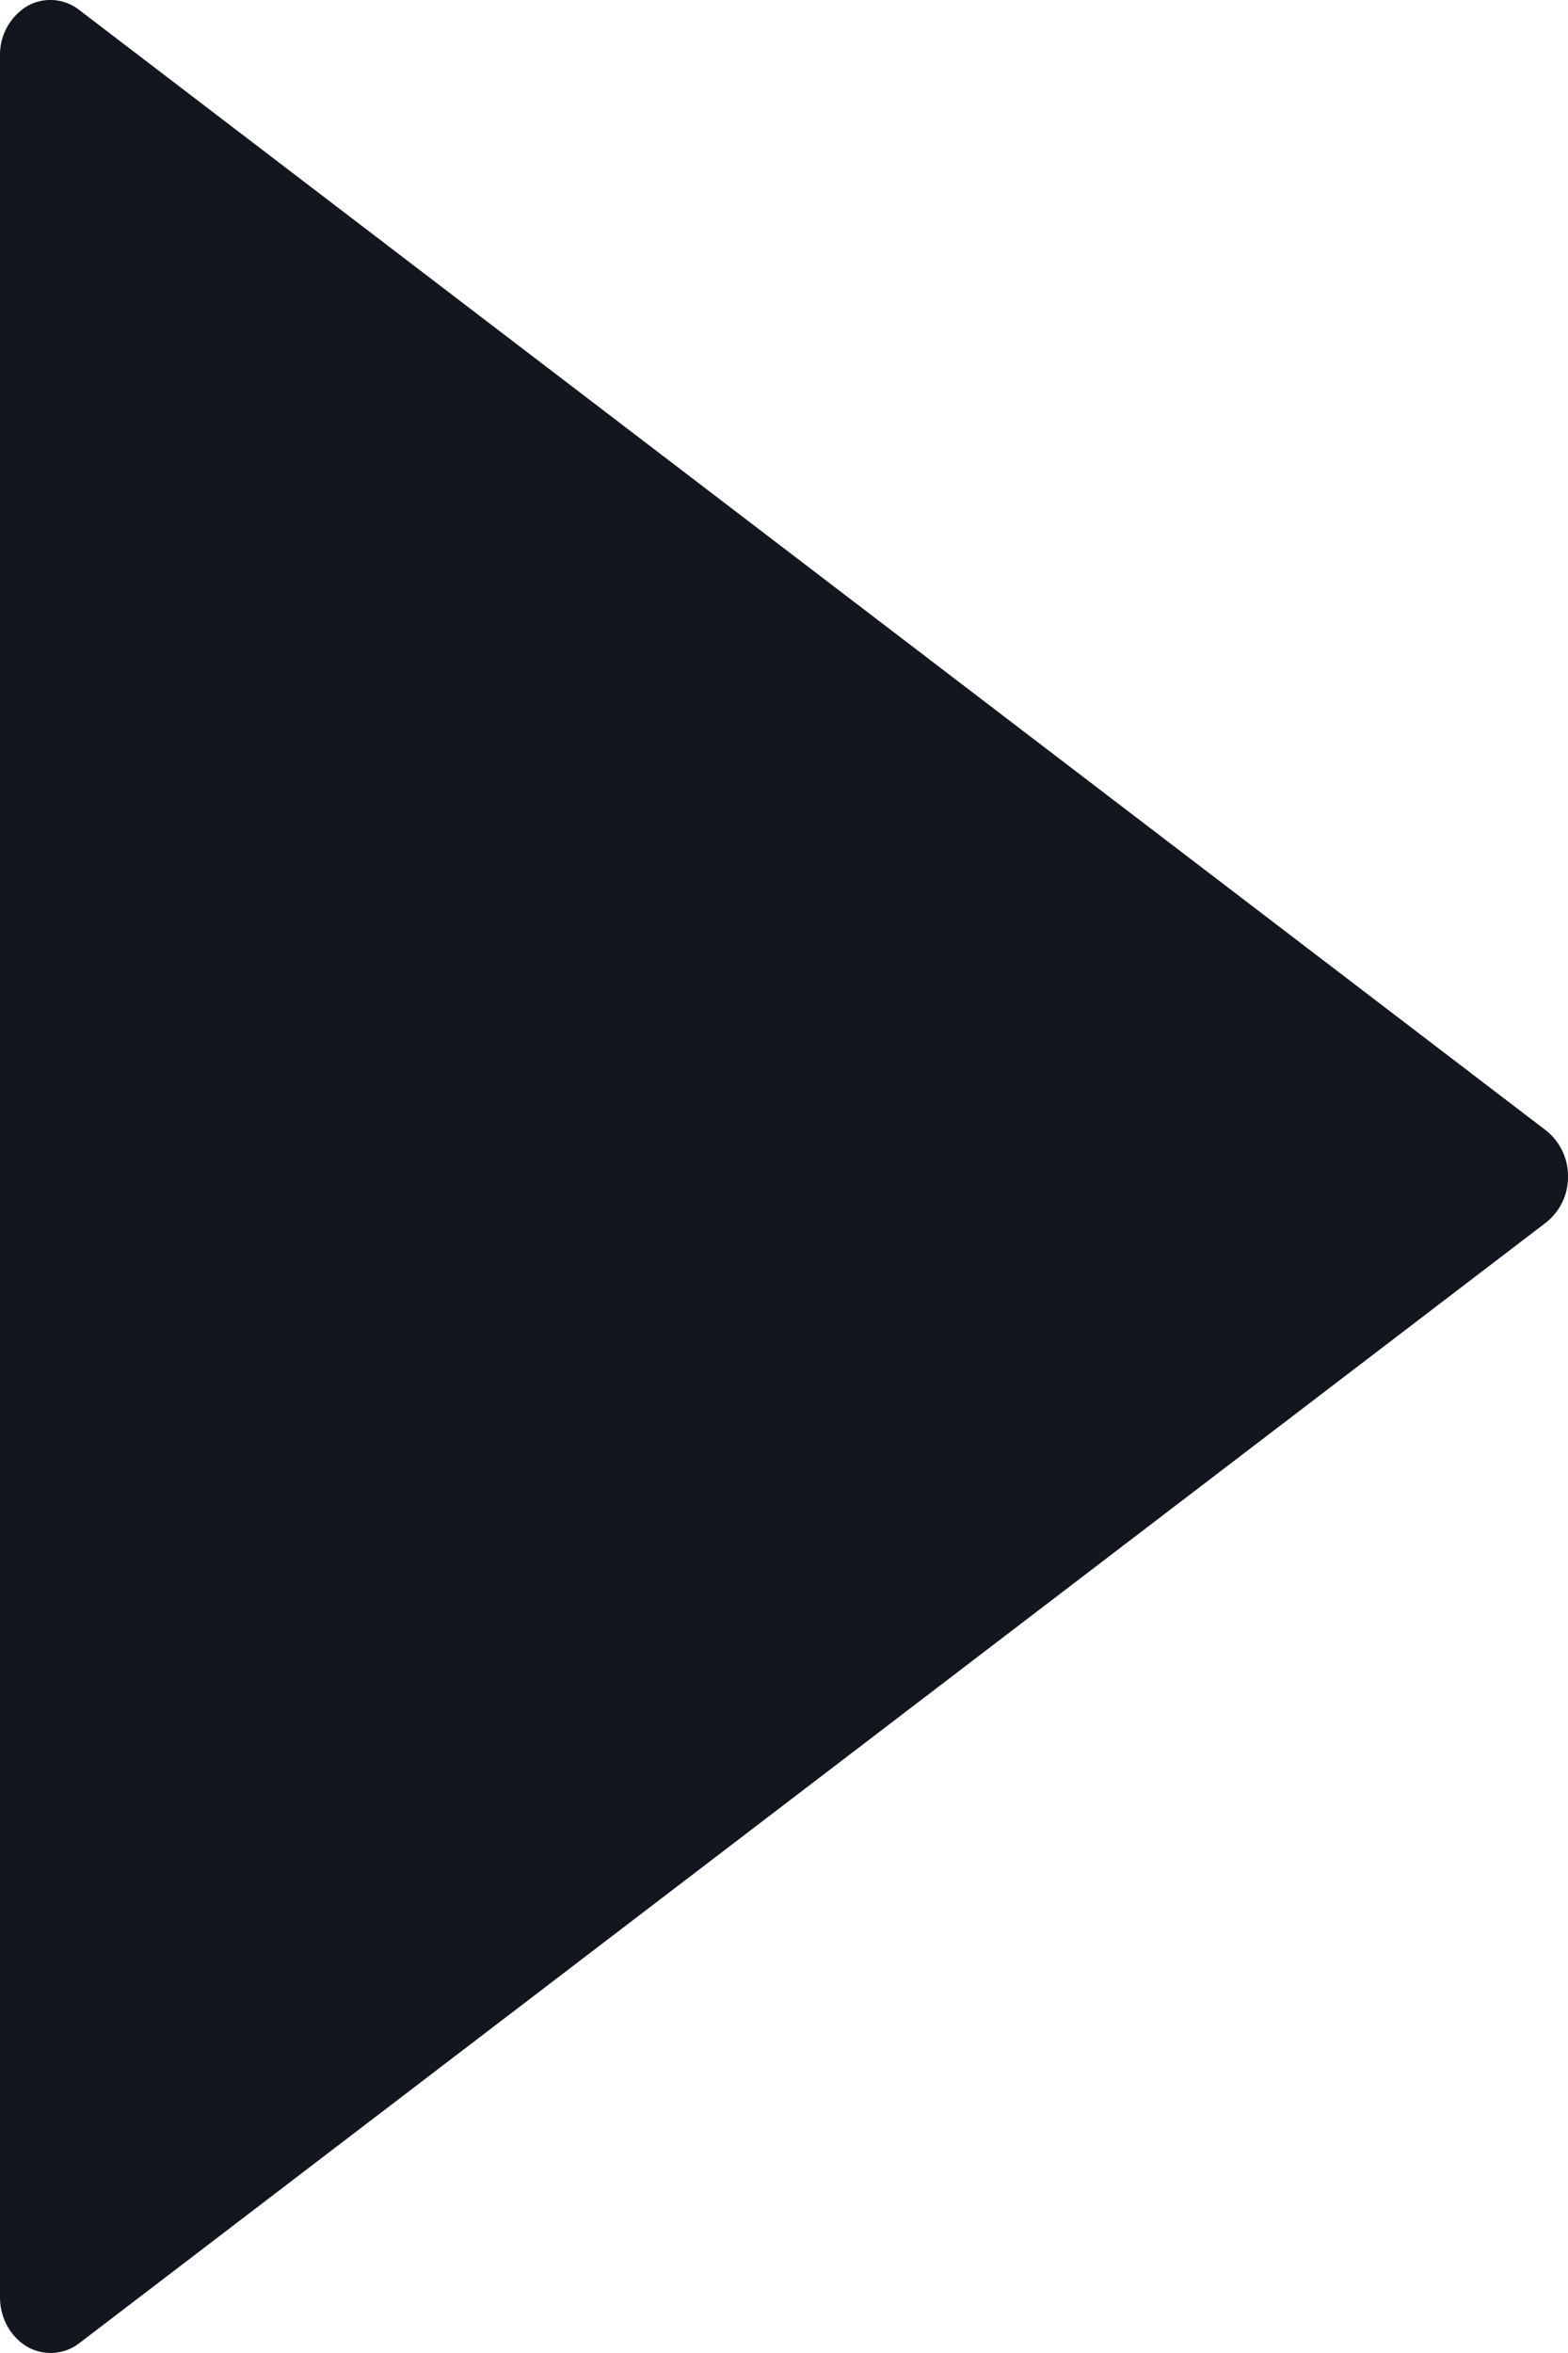 <svg width="6" height="9" fill="none" xmlns="http://www.w3.org/2000/svg"><path d="M5.916 4.324L.303.038a.179.179 0 00-.2-.014.218.218 0 00-.103.19v8.572c0 .08.04.152.104.19a.18.18 0 00.2-.014l5.612-4.286A.221.221 0 006 4.5a.222.222 0 00-.084-.176z" fill="#12161E"/></svg>